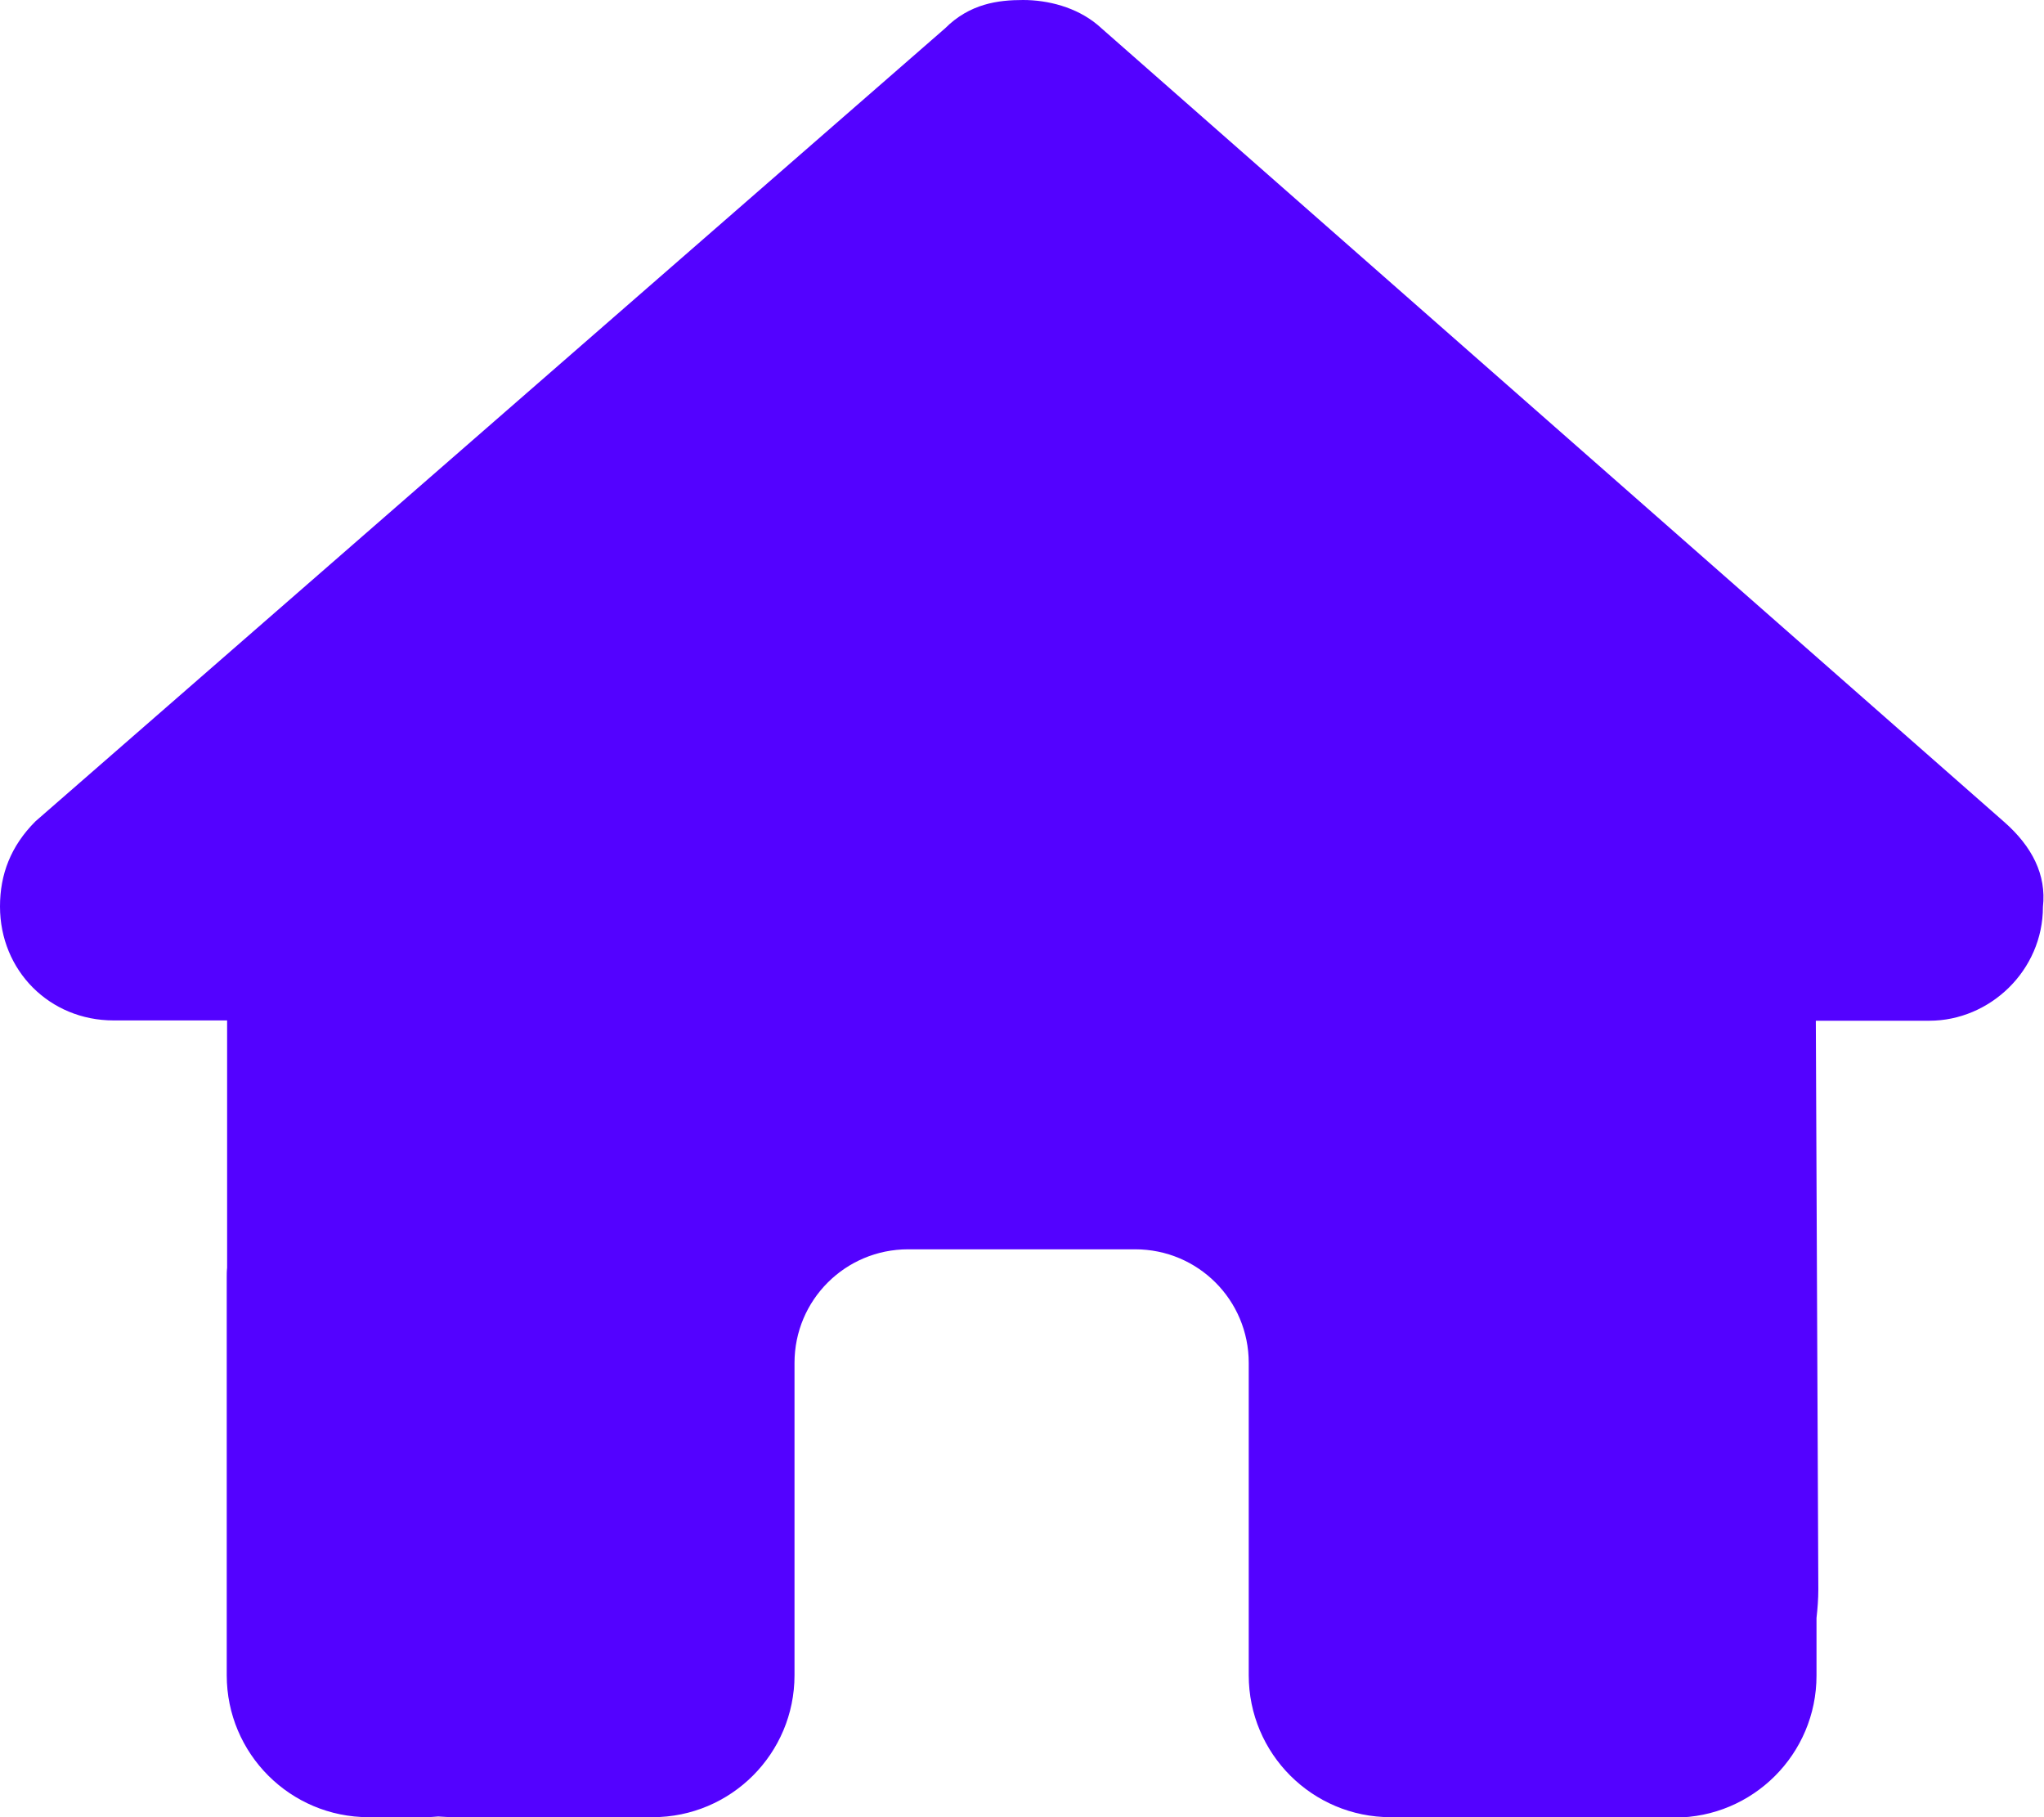<svg width="27" height="24" viewBox="0 0 27 24"  xmlns="http://www.w3.org/2000/svg">
<path id='icon-path' d="M26.986 11.977C26.986 12.82 26.283 13.481 25.486 13.481H23.986L24.019 20.991C24.019 21.117 24.009 21.244 23.995 21.37V22.13C23.995 23.166 23.156 24.005 22.12 24.005H21.37C21.319 24.005 21.267 24.005 21.216 24C21.15 24.005 21.084 24.005 21.019 24.005L19.495 24H18.37C17.334 24 16.495 23.161 16.495 22.125V21V18C16.495 17.17 15.825 16.5 14.995 16.5H11.995C11.166 16.5 10.495 17.17 10.495 18V21V22.125C10.495 23.161 9.656 24 8.62 24H7.495H6C5.93 24 5.859 23.995 5.789 23.991C5.733 23.995 5.677 24 5.62 24H4.87C3.834 24 2.995 23.161 2.995 22.125V16.875C2.995 16.833 2.995 16.786 3 16.744V13.477H1.5C0.656 13.477 0 12.82 0 11.972C0 11.55 0.141 11.175 0.469 10.847L12.483 0.375C12.811 0.047 13.186 0 13.514 0C13.842 0 14.217 0.094 14.498 0.328L26.47 10.852C26.845 11.18 27.033 11.555 26.986 11.977Z" fill="#5302ff"/>
</svg>

